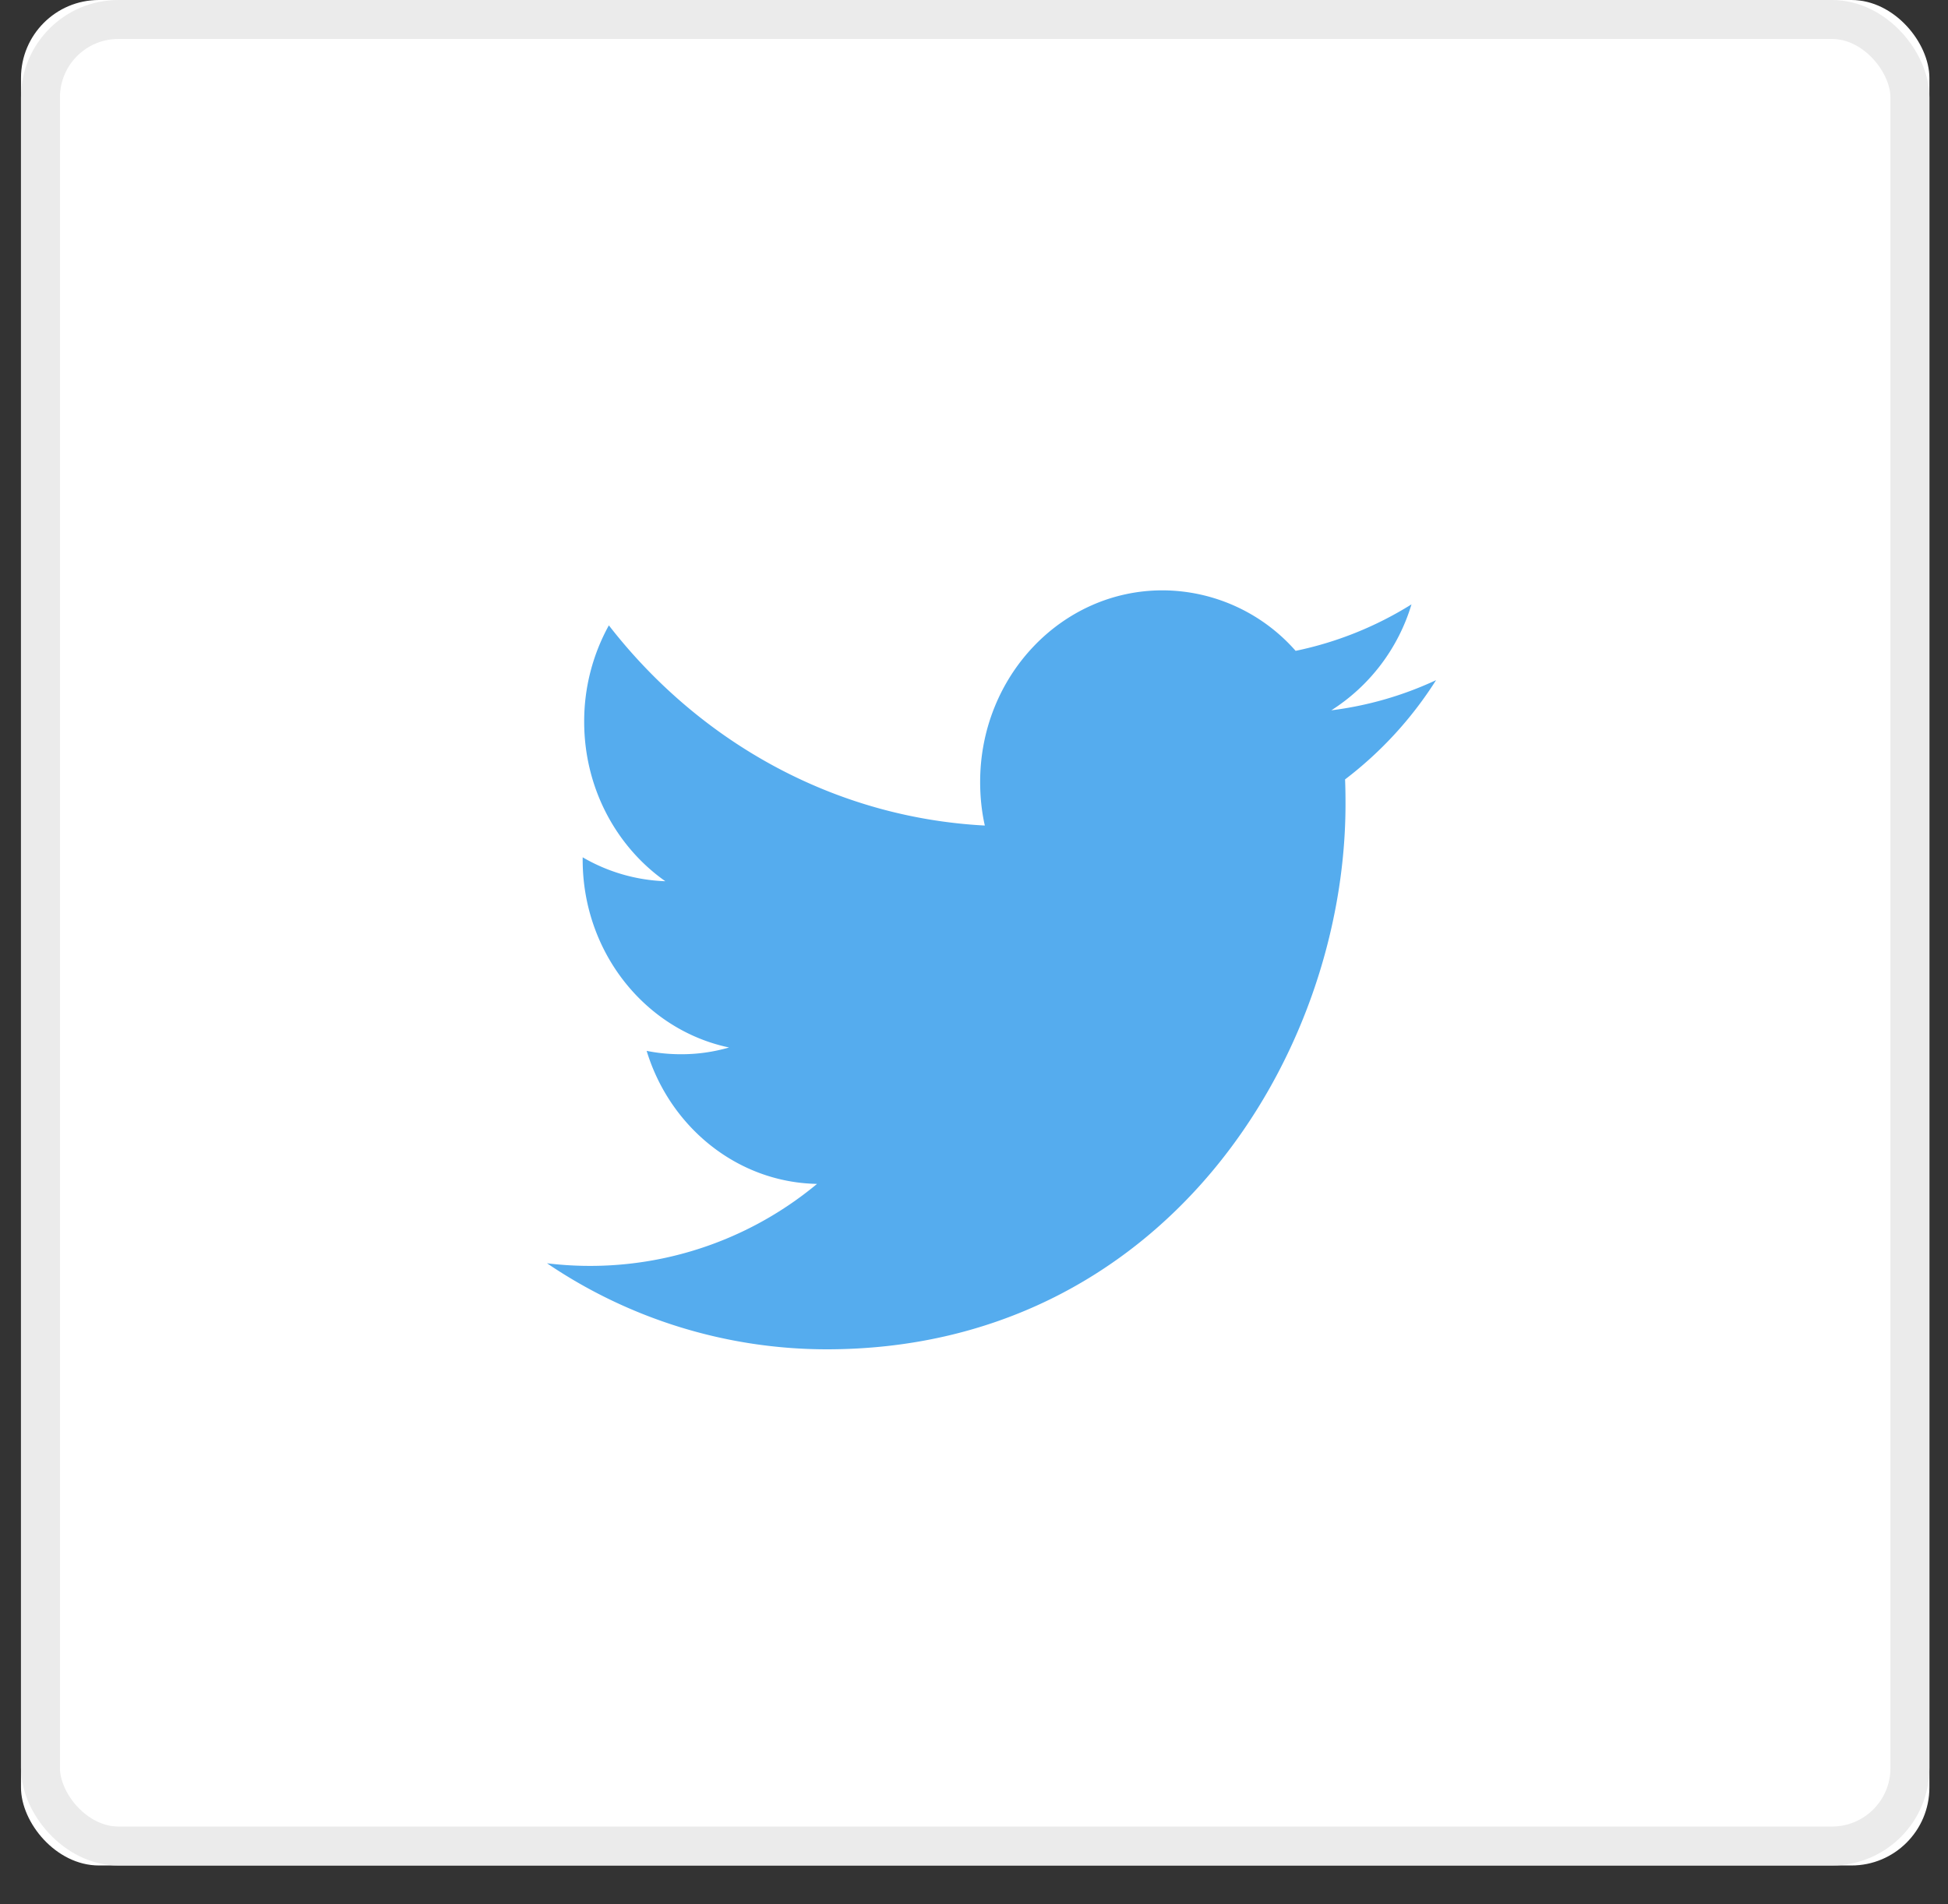 <svg xmlns="http://www.w3.org/2000/svg" xmlns:xlink="http://www.w3.org/1999/xlink" width="45" height="44" viewBox="0 0 45 44">
    <rect x="0" y="0" width="45" height="44" fill="#333333" stroke="none"/>
    <defs>
        <rect id="a" width="44.085" height="43.102" x=".485" rx="1.8"/>
    </defs>
    <g fill="none" fill-rule="evenodd">
        <path d="M.9 0h43.032v42.867H.9z"/>
        <g>
            <use fill="#FFF" xlink:href="#a"/>
            <rect width="43.185" height="42.202" x=".935" y=".45" stroke="#EBEBEB" stroke-width=".9" rx="1.8"/>
        </g>
        <path fill="#55ACEE" d="M30.754 16.412a4.396 4.396 0 0 0 1.852-2.448 8.19 8.19 0 0 1-2.676 1.074 4.108 4.108 0 0 0-3.076-1.398c-2.326 0-4.212 1.982-4.212 4.426 0 .347.035.685.108 1.008-3.501-.185-6.605-1.945-8.685-4.625a4.589 4.589 0 0 0-.57 2.227c0 1.535.744 2.89 1.875 3.685a4.074 4.074 0 0 1-1.91-.553v.054c0 2.146 1.452 3.935 3.382 4.34a3.936 3.936 0 0 1-1.112.156c-.271 0-.536-.026-.792-.078.535 1.758 2.092 3.04 3.936 3.074a8.199 8.199 0 0 1-6.238 1.834 11.52 11.52 0 0 0 6.459 1.988c7.75 0 11.987-6.745 11.987-12.596 0-.192-.002-.383-.01-.572a8.787 8.787 0 0 0 2.102-2.293 8.1 8.1 0 0 1-2.42.697z"/>
    </g>
</svg>
